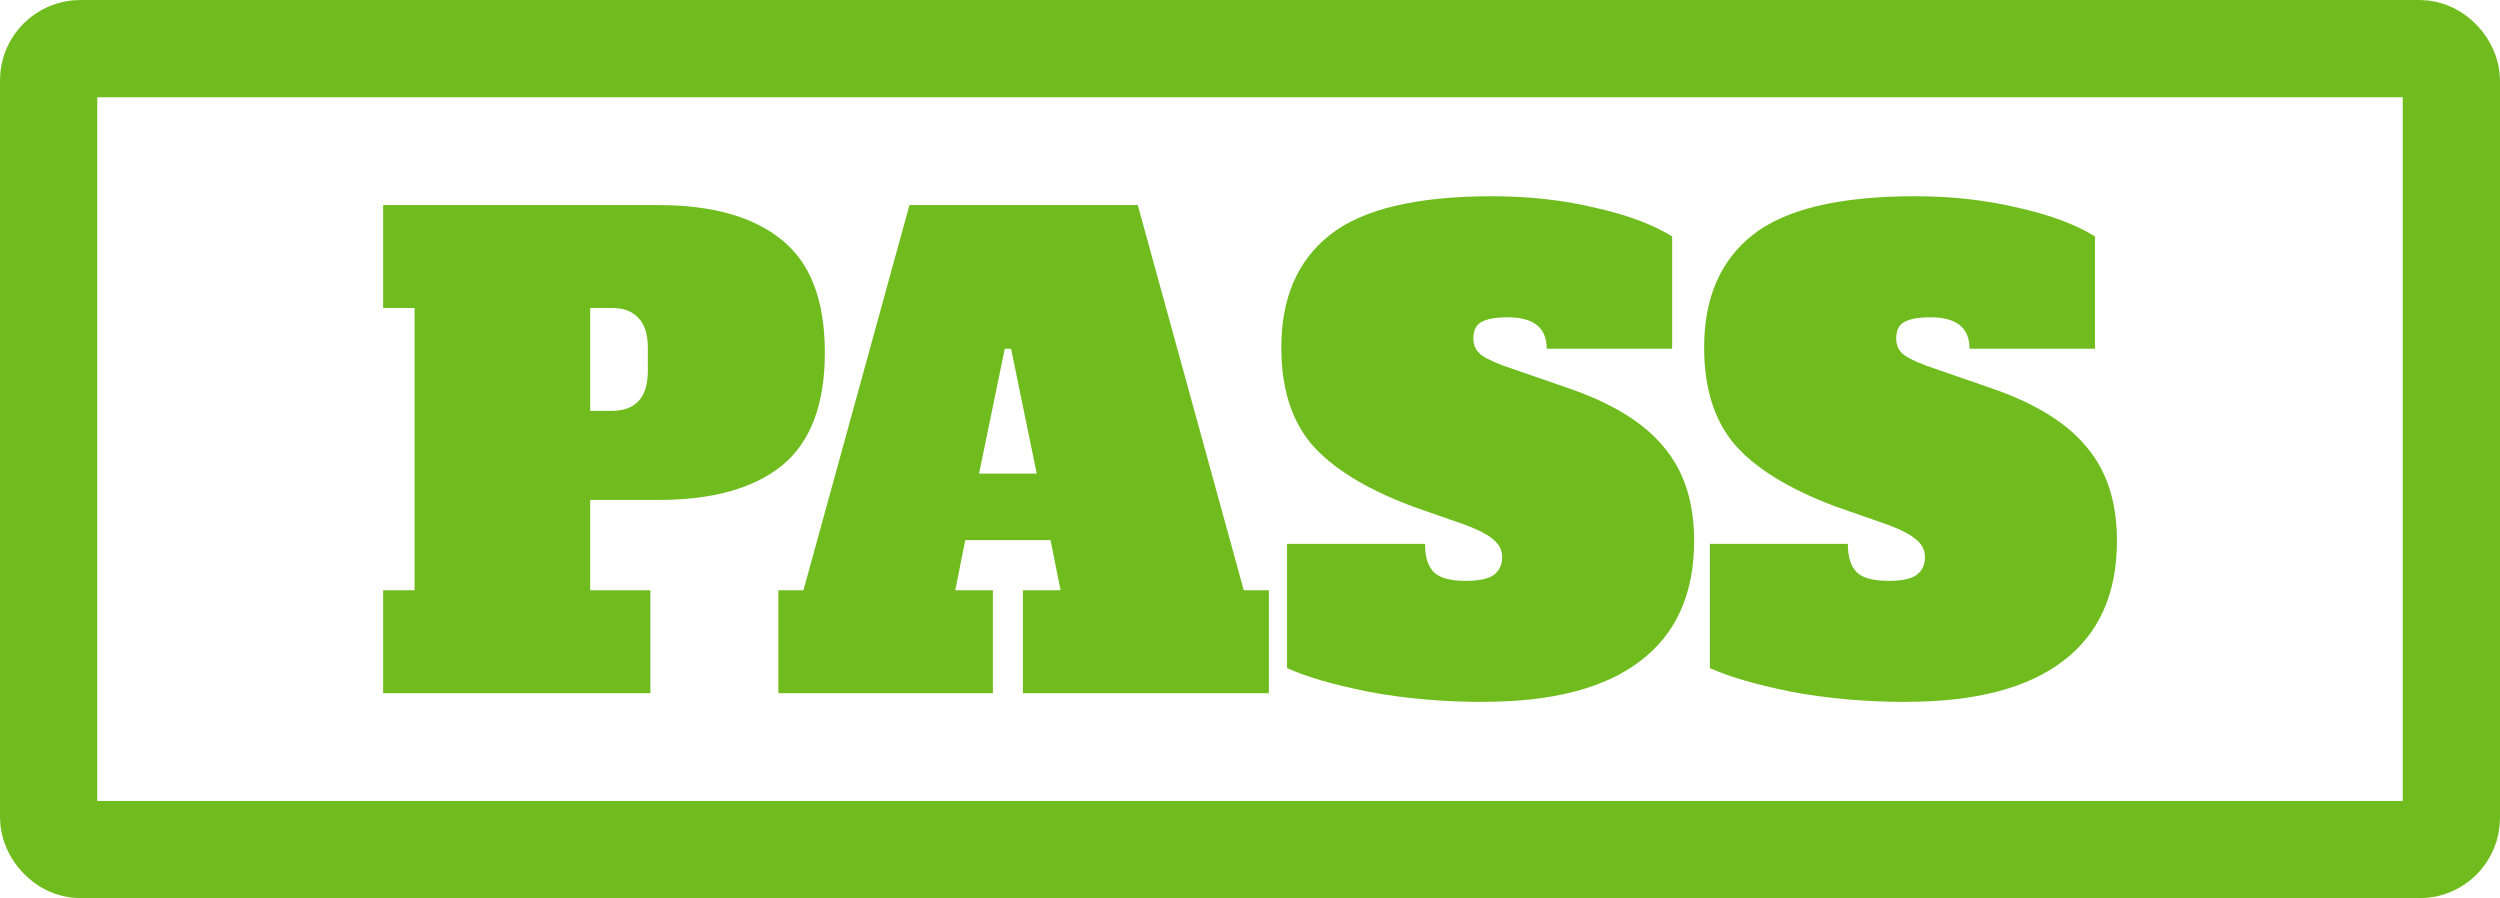 <?xml version="1.0" encoding="UTF-8" standalone="no"?>
<!-- Created with Inkscape (http://www.inkscape.org/) -->

<svg
   width="25.708mm"
   height="9.236mm"
   viewBox="0 0 25.708 9.236"
   version="1.1"
   id="svg1"
   xml:space="preserve"
   inkscape:version="1.3.2 (091e20e, 2023-11-25, custom)"
   sodipodi:docname="hiker.svg"
   xmlns:inkscape="http://www.inkscape.org/namespaces/inkscape"
   xmlns:sodipodi="http://sodipodi.sourceforge.net/DTD/sodipodi-0.dtd"
   xmlns="http://www.w3.org/2000/svg"
   xmlns:svg="http://www.w3.org/2000/svg"><sodipodi:namedview
     id="namedview1"
     pagecolor="#ffffff"
     bordercolor="#666666"
     borderopacity="1.0"
     inkscape:showpageshadow="2"
     inkscape:pageopacity="0.0"
     inkscape:pagecheckerboard="0"
     inkscape:deskcolor="#d1d1d1"
     inkscape:document-units="mm"
     inkscape:zoom="1.4627807"
     inkscape:cx="92.973608"
     inkscape:cy="-377.02165"
     inkscape:window-width="1920"
     inkscape:window-height="1017"
     inkscape:window-x="-8"
     inkscape:window-y="-8"
     inkscape:window-maximized="1"
     inkscape:current-layer="layer2" /><defs
     id="defs1" /><g
     inkscape:groupmode="layer"
     id="layer2"
     inkscape:label="Layer 2"
     transform="translate(-16.46,86.435)"><rect
       style="fill:none;stroke:#70bc1f;stroke-width:1;stroke-linecap:round;stroke-dasharray:none;paint-order:markers fill stroke"
       id="rect108"
       width="24.708"
       height="8.236"
       x="16.96"
       y="-85.935"
       rx="0.326"
       ry="0.326" /><path
       d="m 20.4,-80.365 h 0.323 v -2.903 h -0.323 v -1.058 h 2.832 q 0.832,0 1.271,0.361 0.439,0.355 0.439,1.155 0,0.8 -0.439,1.161 -0.439,0.355 -1.271,0.355 h -0.703 v 0.929 h 0.619 v 1.058 h -2.748 z m 2.348,-1.845 q 0.374,0 0.374,-0.413 v -0.232 q 0,-0.213 -0.097,-0.31 -0.09,-0.103 -0.277,-0.103 H 22.529 v 1.058 z m 6.502,1.845 h 0.258 v 1.058 h -2.529 v -1.058 h 0.387 l -0.103,-0.516 h -0.877 l -0.103,0.516 h 0.387 v 1.058 h -2.206 v -1.058 h 0.258 l 1.09,-3.961 h 2.348 z m -2.722,-1.2 h 0.593 l -0.264,-1.284 h -0.065 z m 5.186,2.348 q -0.619,0 -1.174,-0.103 -0.548,-0.11 -0.845,-0.245 v -1.277 h 1.419 q 0,0.2 0.09,0.29 0.09,0.09 0.329,0.09 0.2,0 0.284,-0.058 0.09,-0.065 0.09,-0.187 0,-0.103 -0.084,-0.174 -0.084,-0.077 -0.29,-0.155 l -0.555,-0.194 q -0.716,-0.271 -1.032,-0.639 -0.31,-0.368 -0.31,-0.993 0,-0.761 0.497,-1.155 0.503,-0.4 1.671,-0.4 0.561,0 1.051,0.116 0.497,0.11 0.8,0.297 v 1.155 h -1.29 q 0,-0.323 -0.4,-0.323 -0.194,0 -0.277,0.052 -0.077,0.045 -0.077,0.168 0,0.11 0.09,0.174 0.097,0.065 0.31,0.135 l 0.561,0.194 q 0.684,0.232 0.993,0.606 0.316,0.368 0.316,0.968 0,0.819 -0.555,1.238 -0.548,0.419 -1.613,0.419 z m 4.348,0 q -0.619,0 -1.174,-0.103 -0.548,-0.11 -0.845,-0.245 v -1.277 h 1.419 q 0,0.2 0.09,0.29 0.09,0.09 0.329,0.09 0.2,0 0.284,-0.058 0.09,-0.065 0.09,-0.187 0,-0.103 -0.084,-0.174 -0.084,-0.077 -0.29,-0.155 l -0.555,-0.194 q -0.716,-0.271 -1.032,-0.639 -0.31,-0.368 -0.31,-0.993 0,-0.761 0.497,-1.155 0.503,-0.4 1.671,-0.4 0.561,0 1.051,0.116 0.497,0.11 0.8,0.297 v 1.155 h -1.29 q 0,-0.323 -0.4,-0.323 -0.194,0 -0.277,0.052 -0.077,0.045 -0.077,0.168 0,0.11 0.09,0.174 0.097,0.065 0.31,0.135 l 0.561,0.194 q 0.684,0.232 0.993,0.606 0.316,0.368 0.316,0.968 0,0.819 -0.555,1.238 -0.548,0.419 -1.613,0.419 z"
       id="text108"
       style="font-size:6.45px;line-height:1.25;font-family:'Alfa Slab One';-inkscape-font-specification:'Alfa Slab One, Normal';letter-spacing:0px;word-spacing:0px;fill:#70bc1f;stroke-width:0.038"
       aria-label="PASS" /></g></svg>
